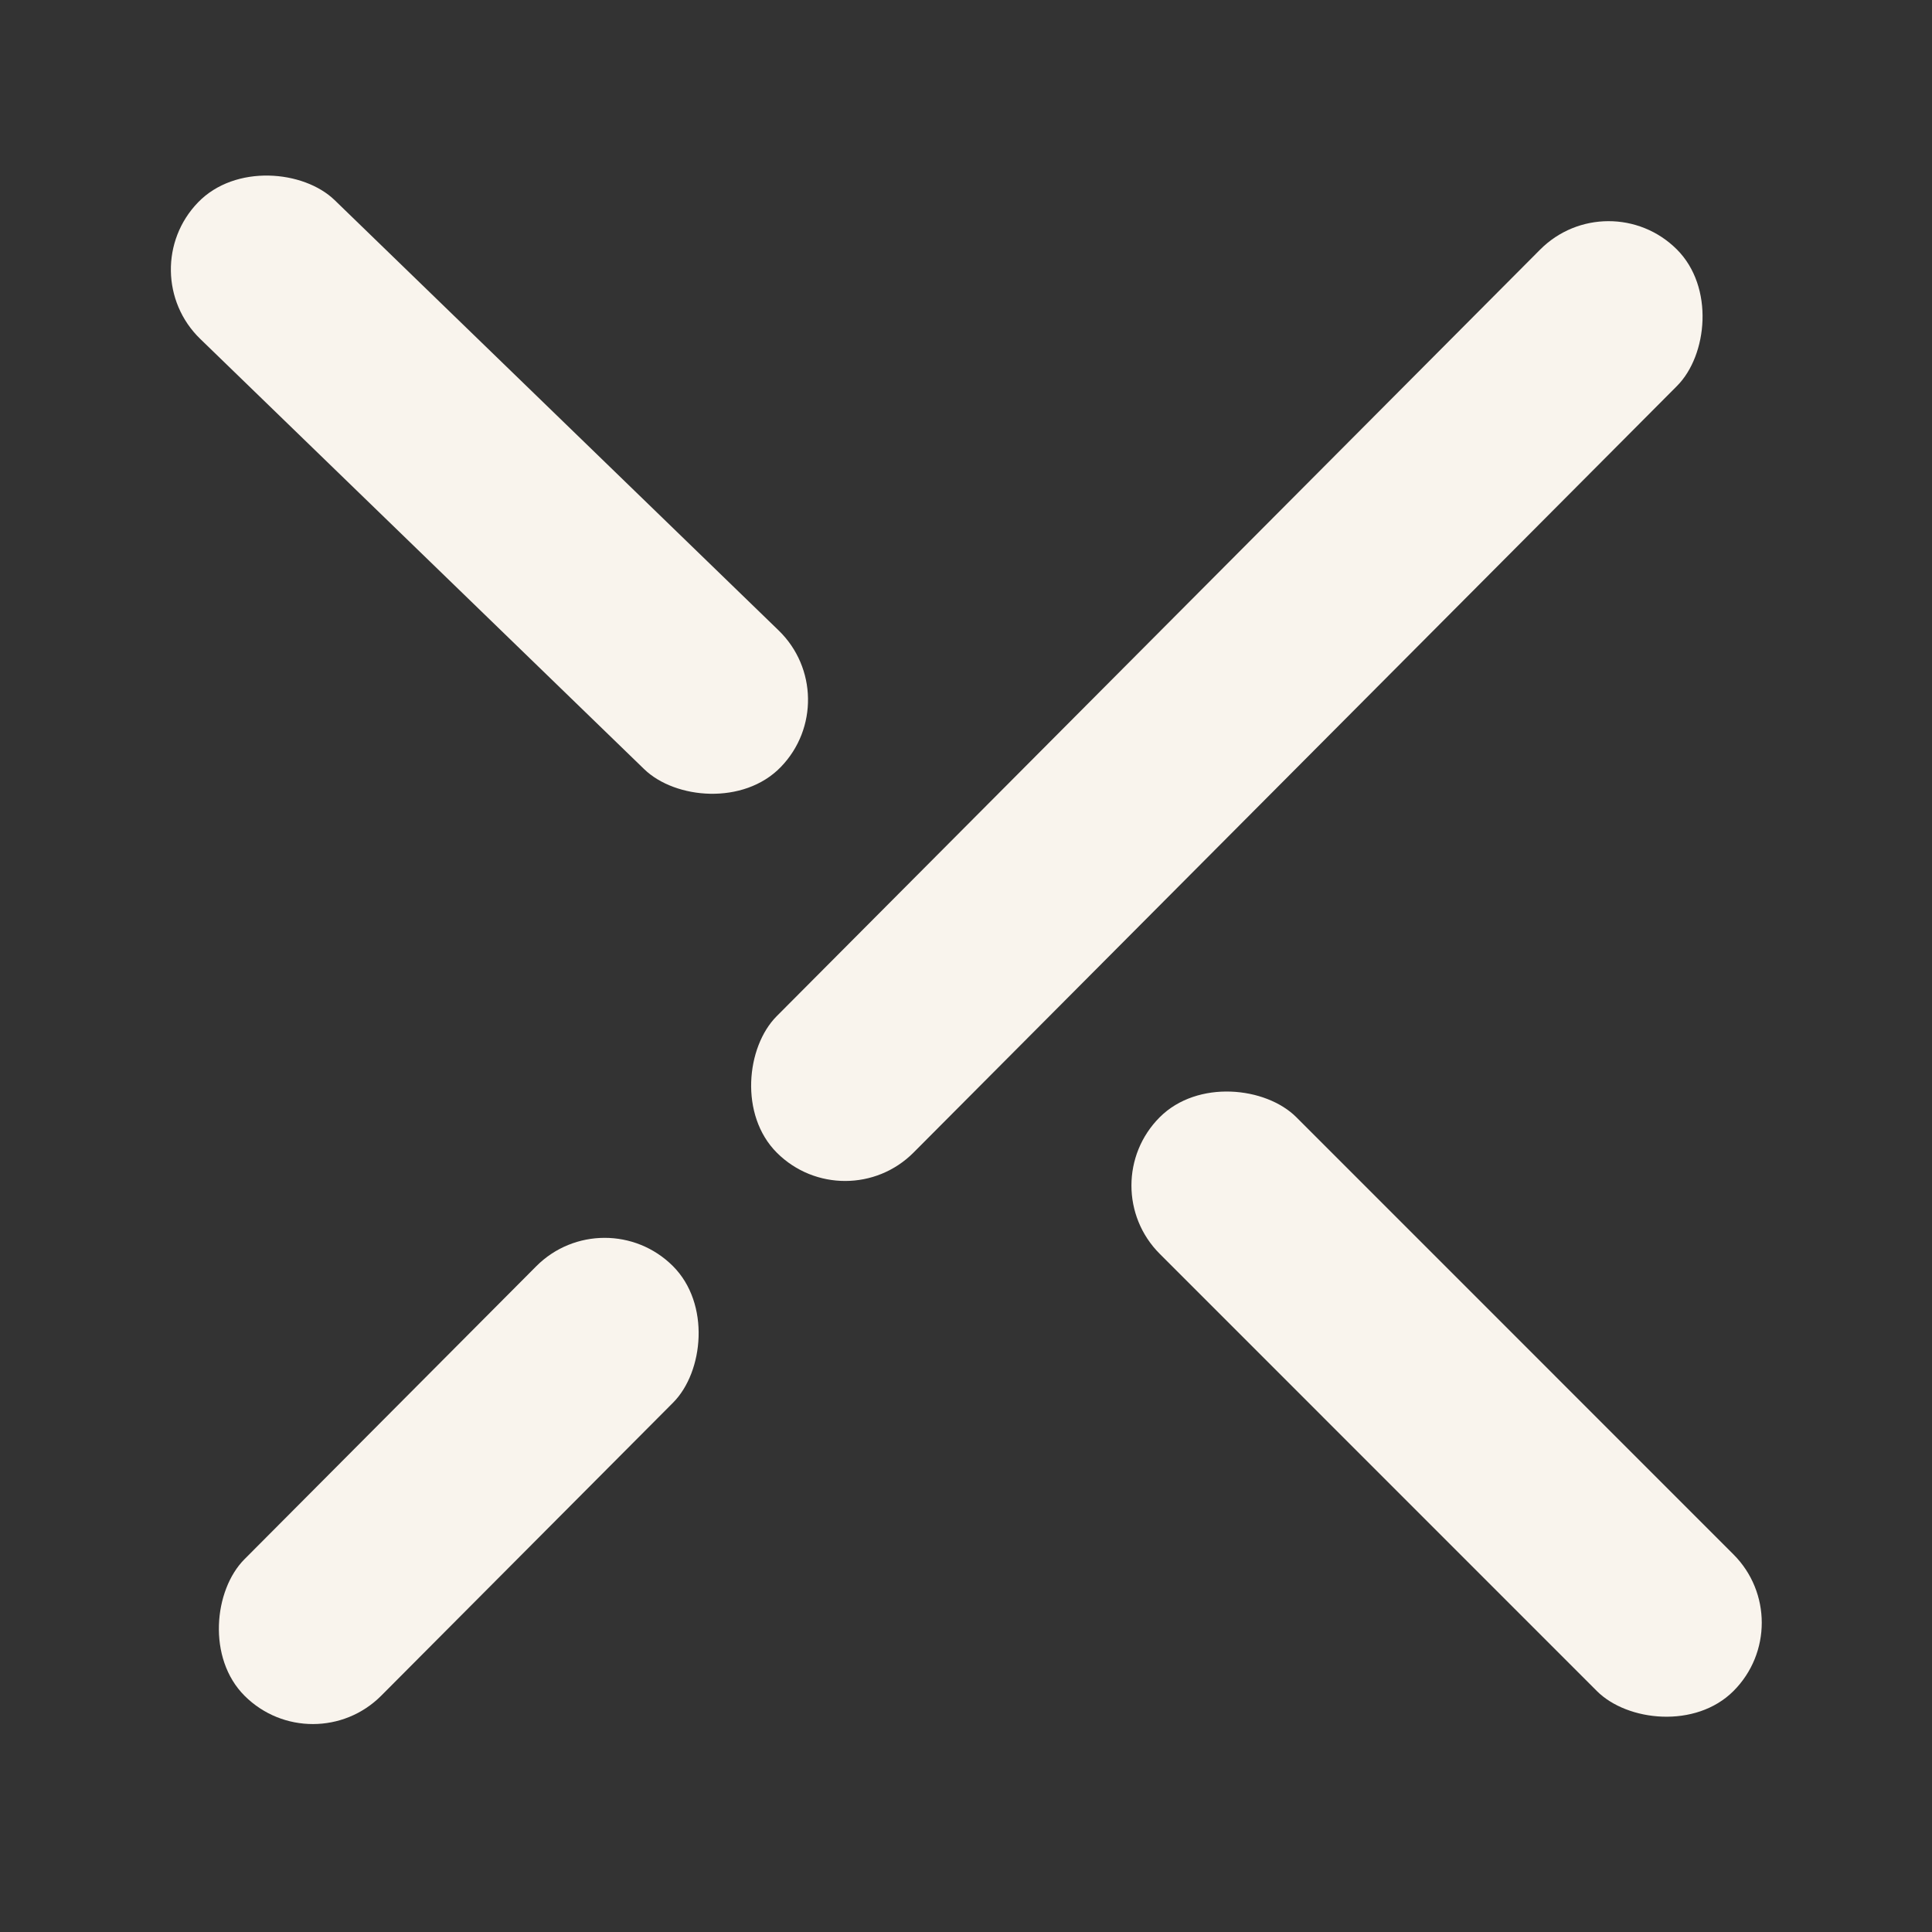 <svg width="50" height="50" viewBox="0 0 50 50" fill="none" xmlns="http://www.w3.org/2000/svg">
<rect x="0" y="0" width="50" height="50" fill="#333333" stroke="none"/>
<rect x="28.246" y="30.681" width="5" height="21" rx="2.5" transform="rotate(-44.995 28.246 30.681)" fill="#F9F4ED"/>
<rect x="21.879" y="31.599" width="5" height="33" rx="2.5" transform="rotate(-135.118 21.879 31.599)" fill="#F9F4ED"/>
<rect x="8.104" y="45.654" width="5" height="15.702" rx="2.5" transform="rotate(-135.118 8.104 45.654)" fill="#F9F4ED"/>
<rect x="3.387" y="7.031" width="5" height="21" rx="2.5" transform="rotate(-45.897 3.387 7.031)" fill="#F9F4ED"/>
</svg>
